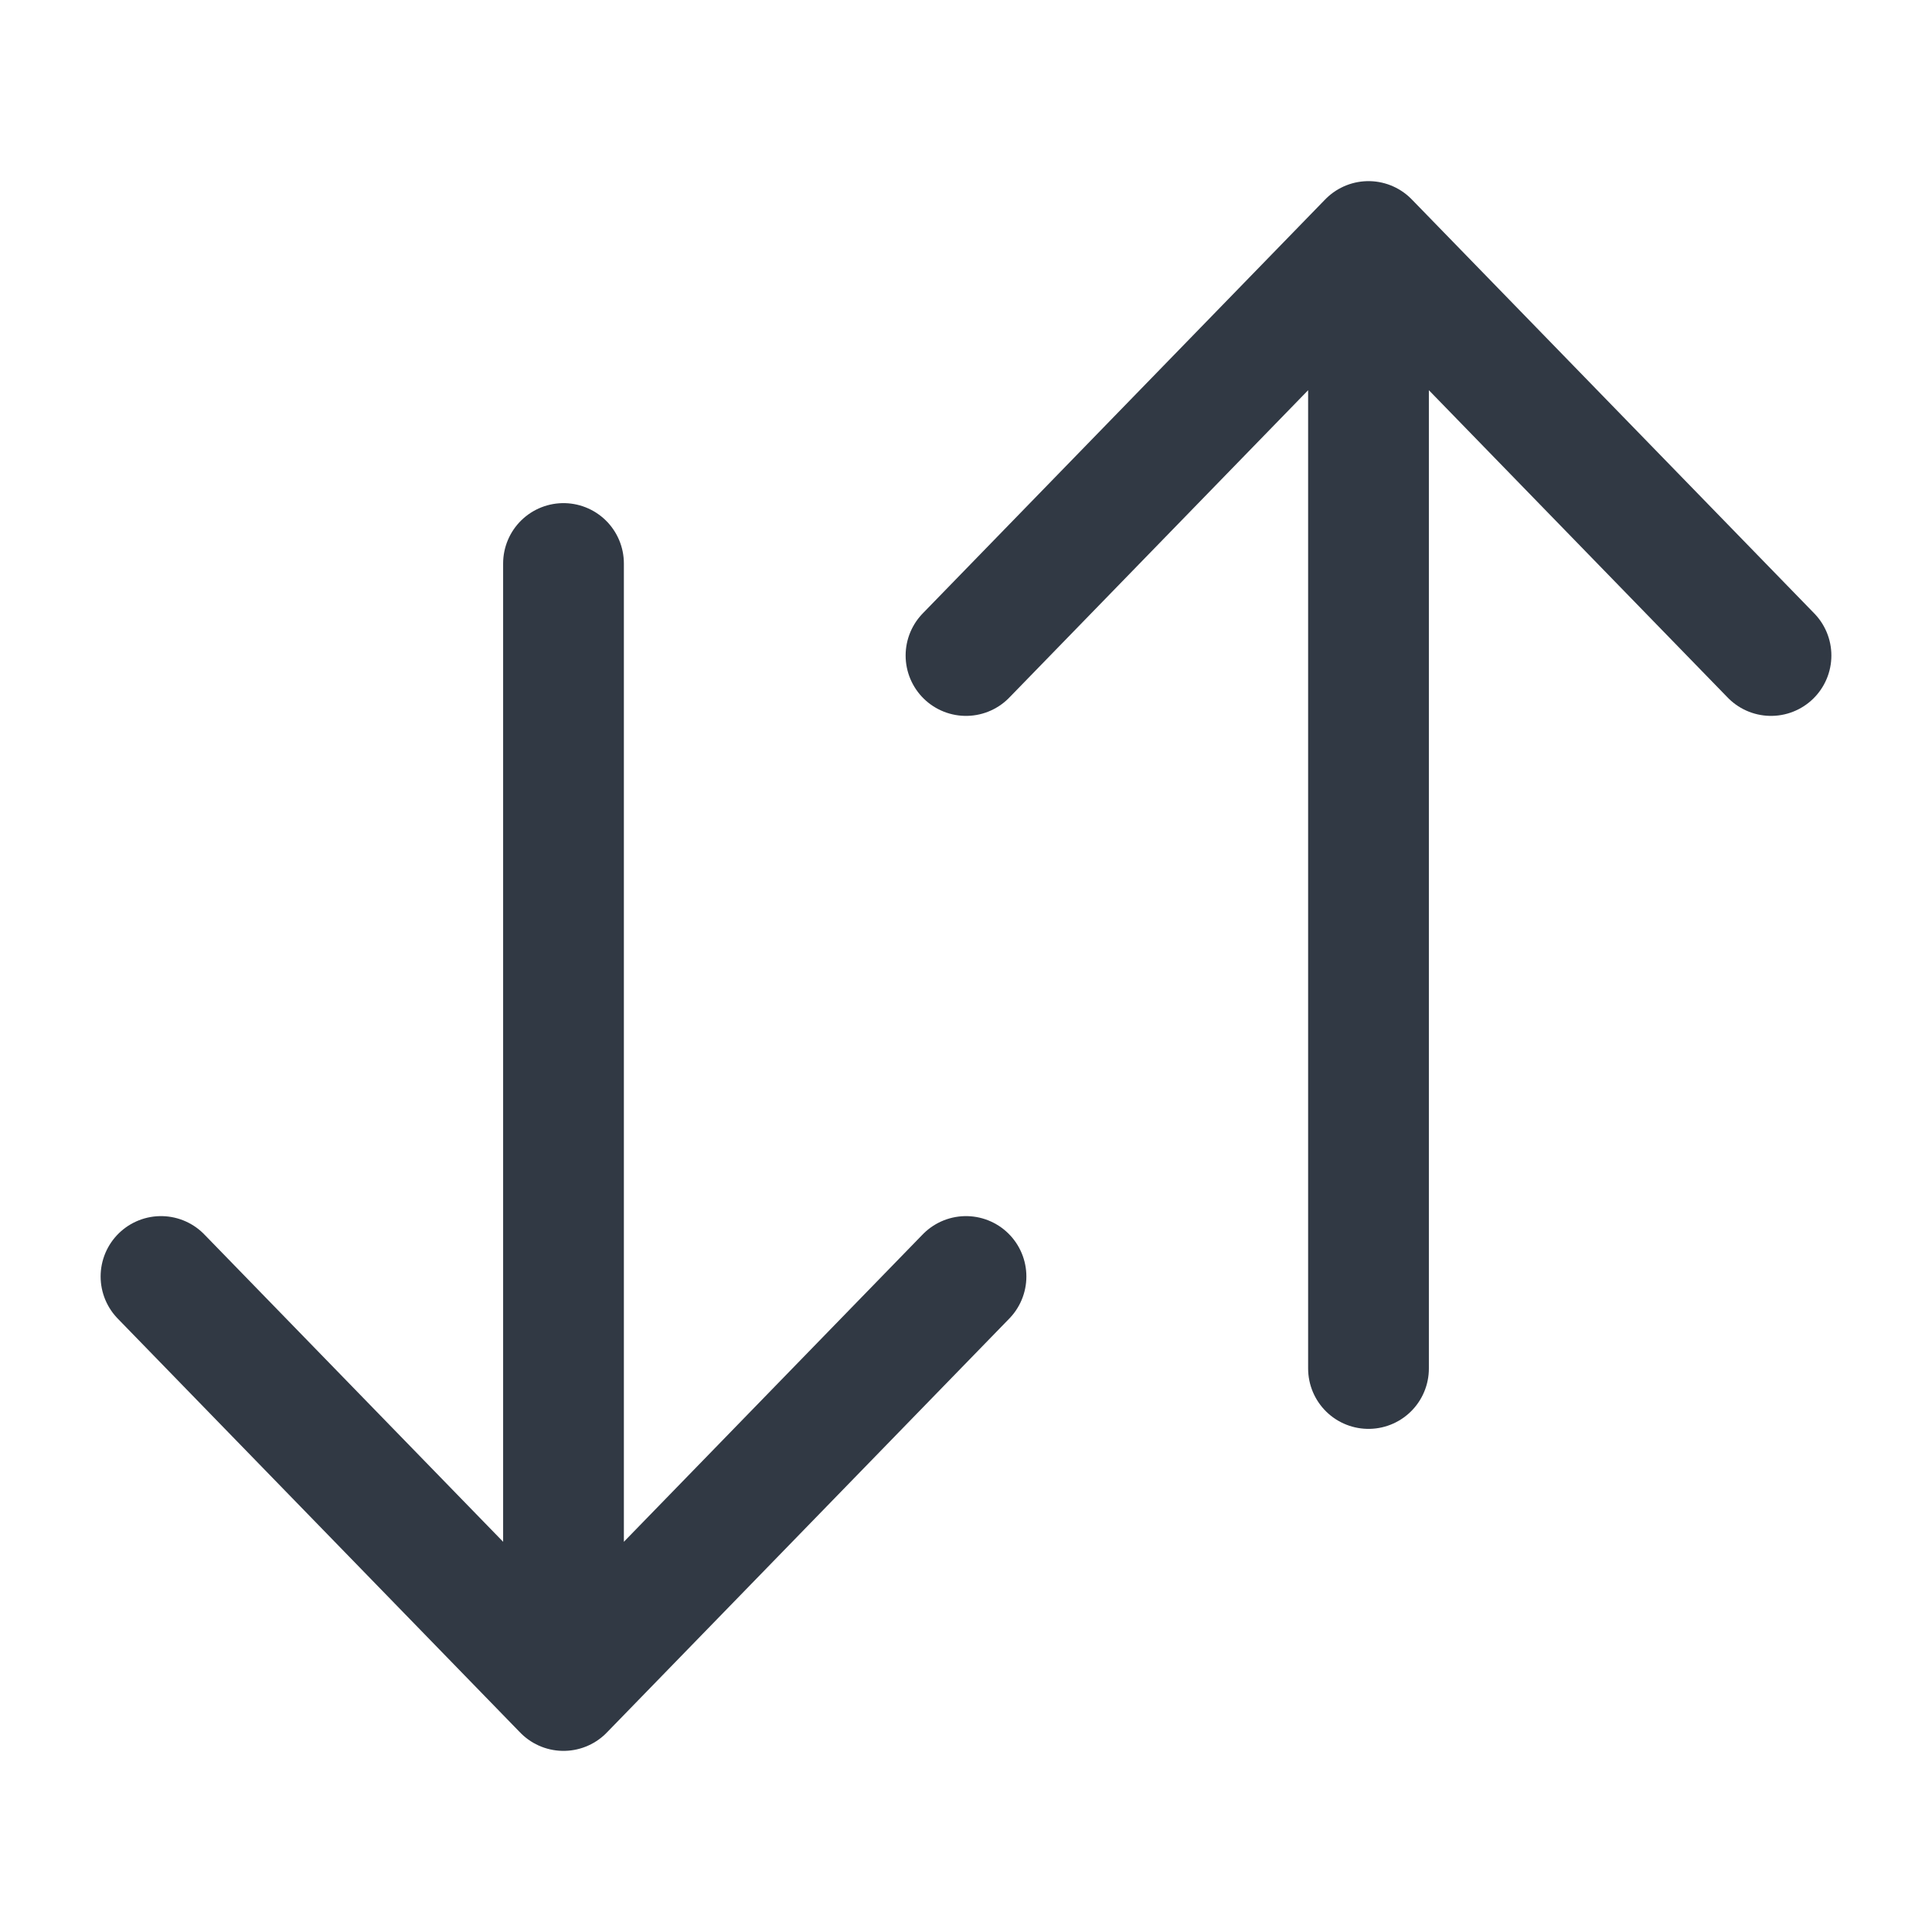 <svg width="24" height="24" viewBox="0 0 24 24" fill="none" xmlns="http://www.w3.org/2000/svg">
<path d="M2 15.857L7 21M7 21L12 15.857M7 21L7 7M22 8.143L17 3M17 3L12 8.143M17 3L17 17" stroke="#313944" stroke-width="1.5" stroke-linecap="round" stroke-linejoin="round"/>
</svg>
